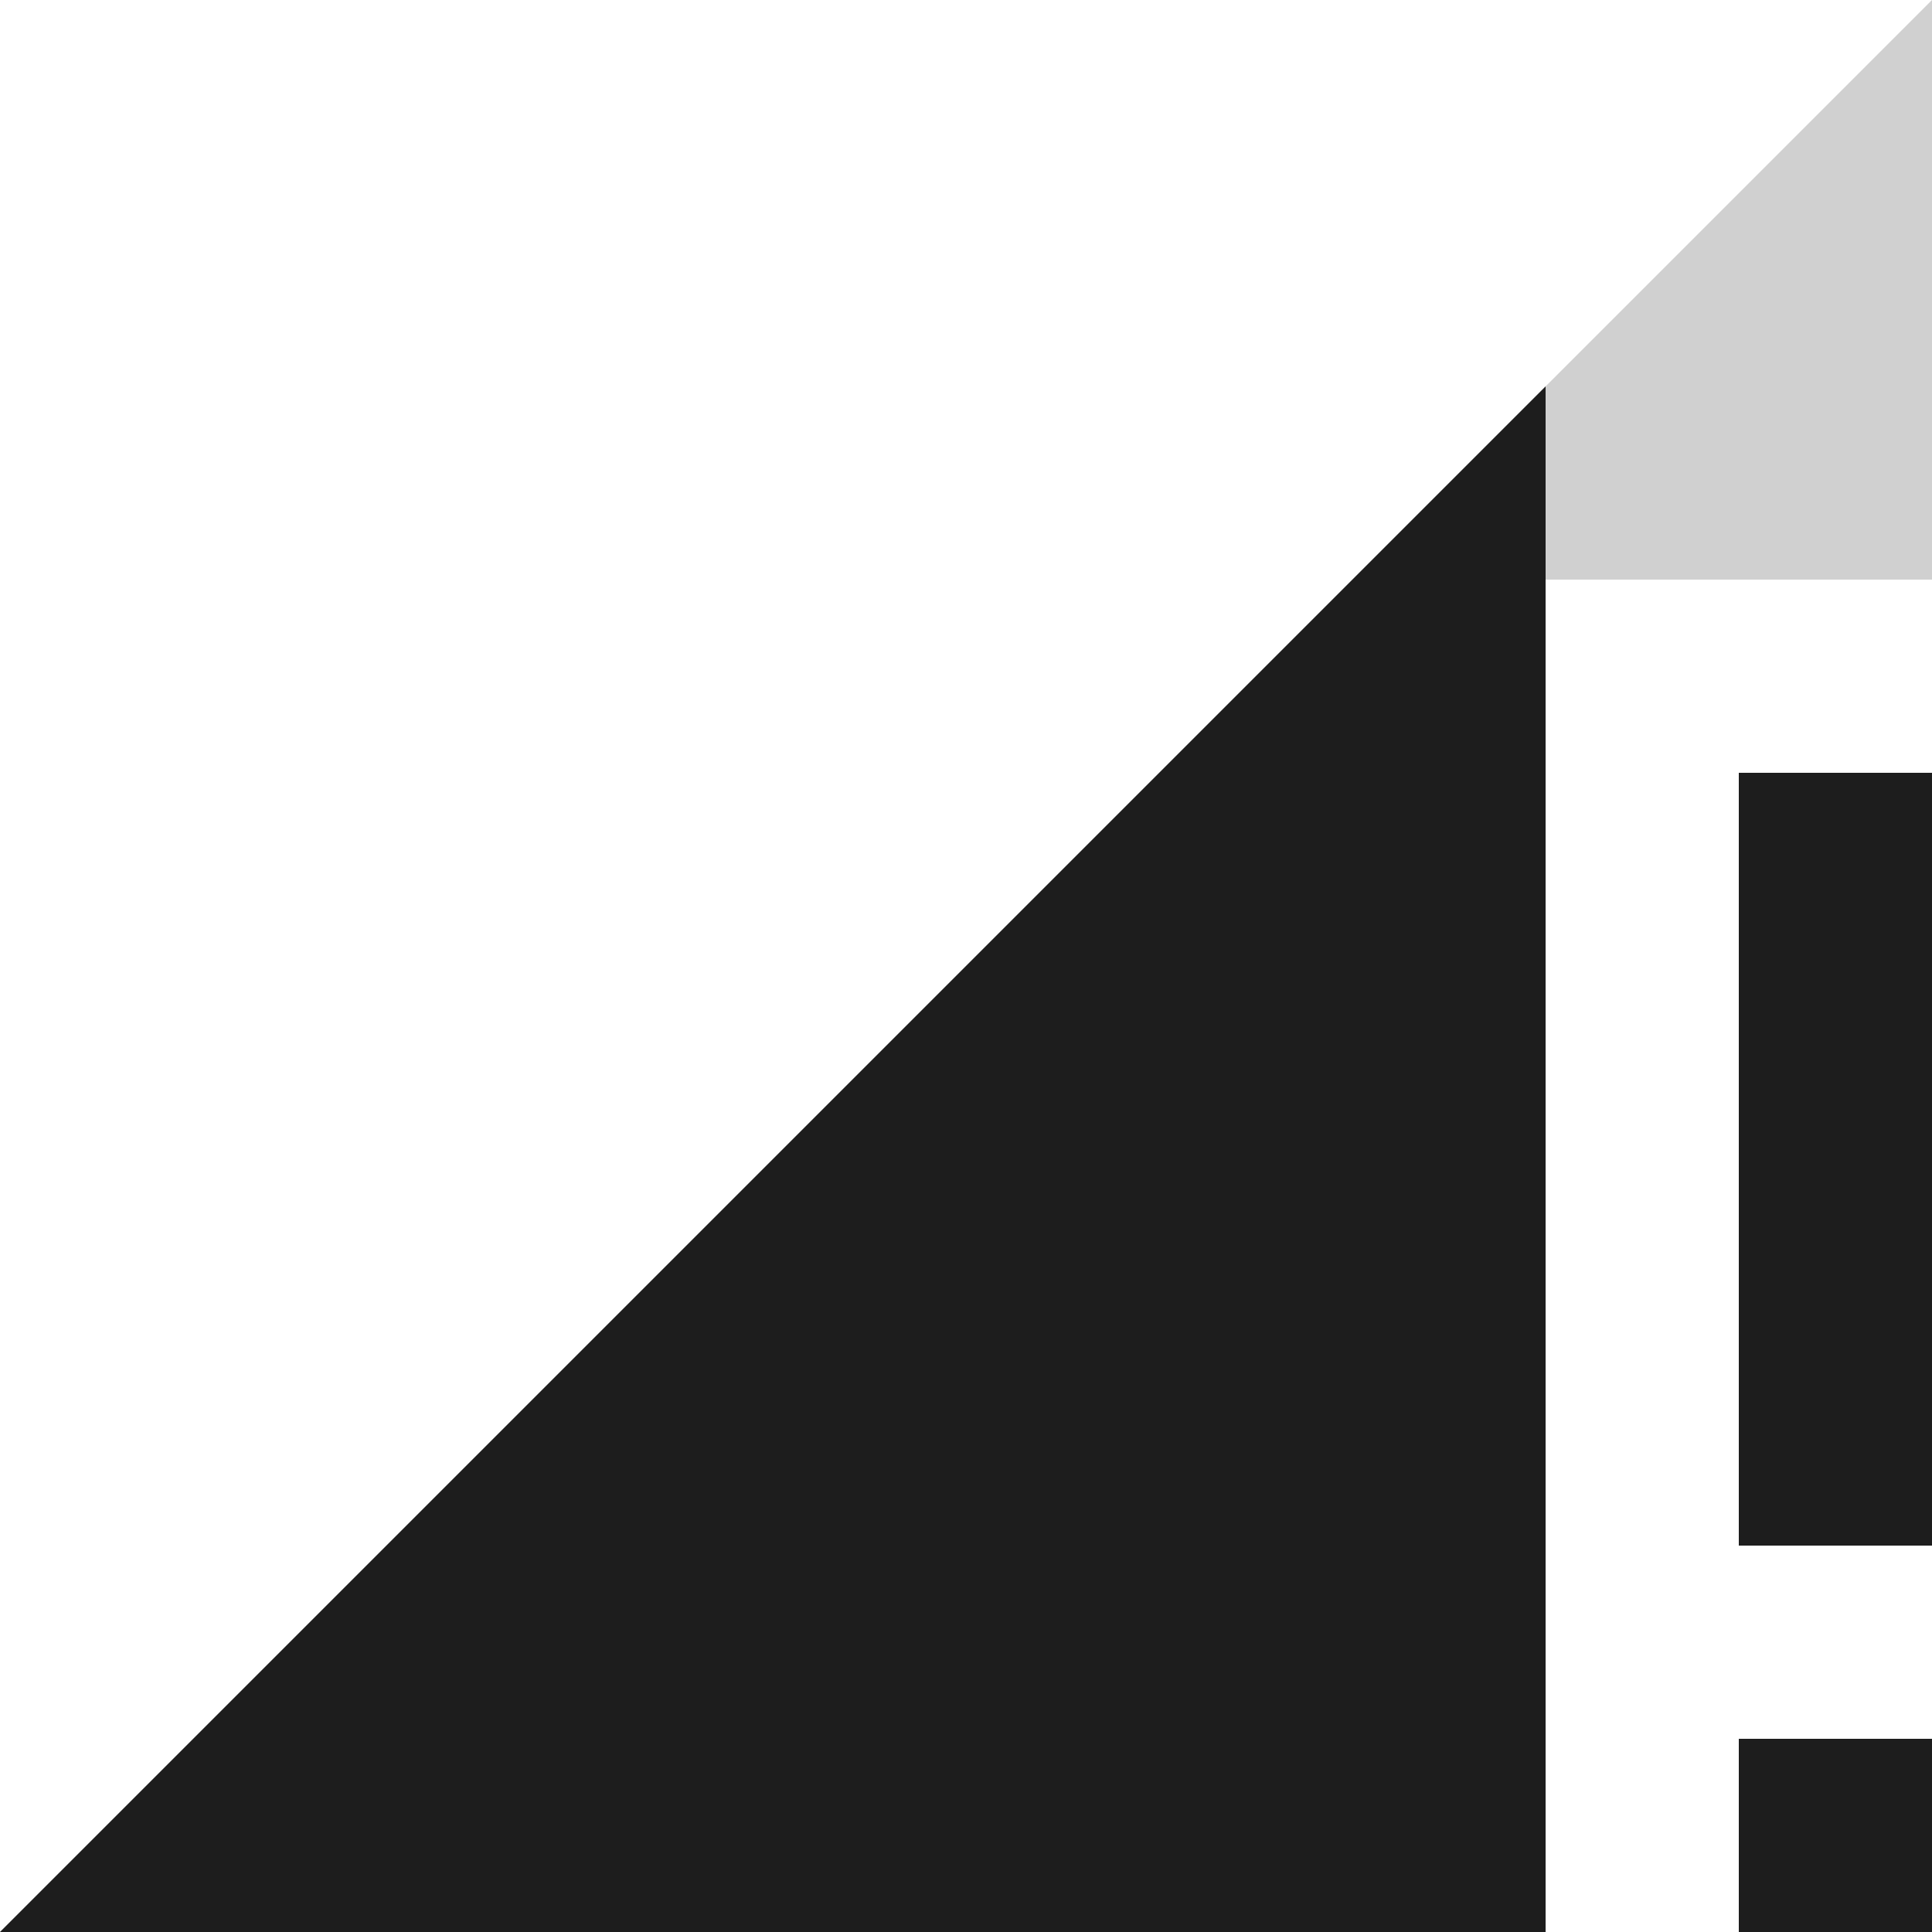 <?xml version="1.0" encoding="UTF-8"?>
<svg width="20px" height="20px" viewBox="0 0 20 20" version="1.1" xmlns="http://www.w3.org/2000/svg" xmlns:xlink="http://www.w3.org/1999/xlink">
    <!-- Generator: Sketch 52.5 (67469) - http://www.bohemiancoding.com/sketch -->
    <title>signal_cellular_connected_no_internet_3_bar</title>
    <desc>Created with Sketch.</desc>
    <g id="Icons" stroke="none" stroke-width="1" fill="none" fill-rule="evenodd">
        <g id="Two-Tone" transform="translate(-680, -1794)">
            <g id="Device" transform="translate(100, 1650)">
                <g id="Two-Tone-/-Device-/-signal_cellular_connected_no_internet_3_bar" transform="translate(578, 142)">
                    <g>
                        <polygon id="Path" points="0 0 24 0 24 24 0 24"></polygon>
                        <polygon id="🔹-Secondary-Color" fill="#D0D0D0" points="22 8 22 2 2 22 18 22 18 8"></polygon>
                        <path d="M18,22 L18,6 L2,22 L18,22 Z M20,10 L20,18 L22,18 L22,10 L20,10 Z M20,22 L22,22 L22,20 L20,20 L20,22 Z" id="🔹-Primary-Color" fill="#1D1D1D"></path>
                    </g>
                </g>
            </g>
        </g>
    </g>
</svg>